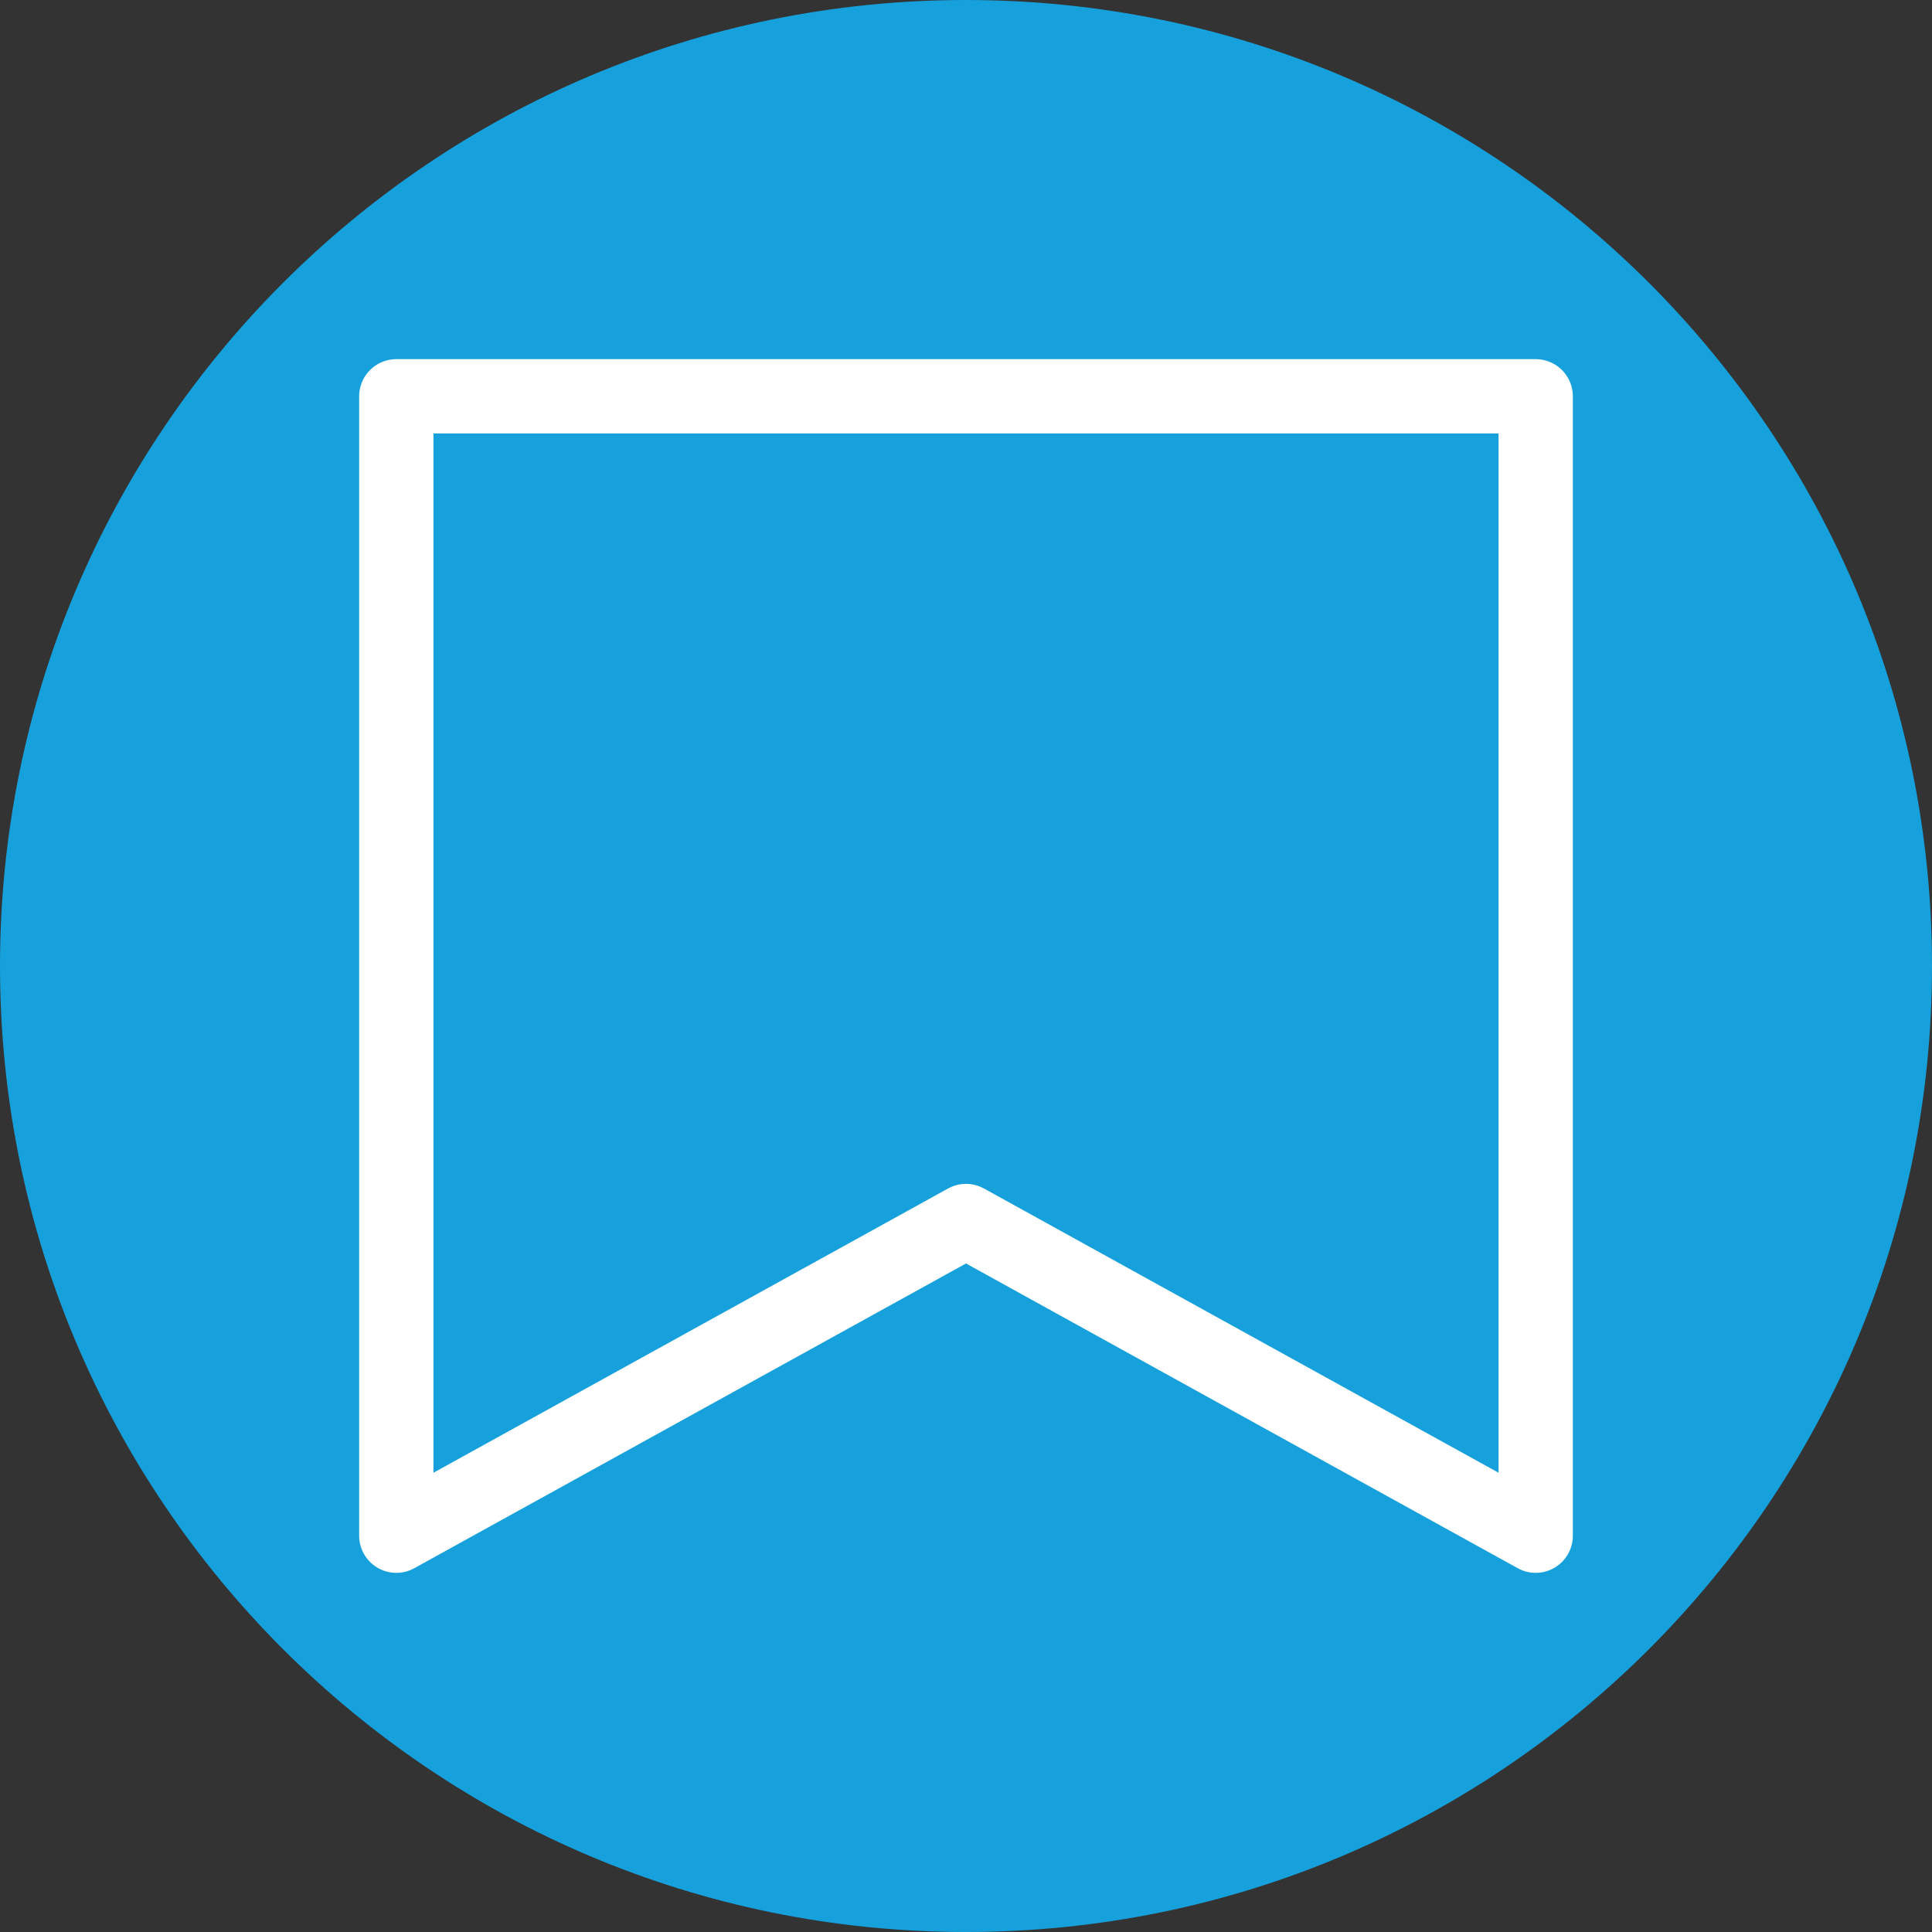 <svg width="39" height="39" viewBox="0 0 39 39" fill="none" xmlns="http://www.w3.org/2000/svg">
<rect x="0" y="0" width="39" height="39" fill="#333333" stroke="none"/>
<path d="M19.5 39C30.27 39 39 30.27 39 19.5C39 8.73 30.27 0 19.5 0C8.73 0 0 8.73 0 19.5C0 30.27 8.73 39 19.5 39Z" fill="#16A1DC"/>
<path d="M8 31V8H31V31L19.5 24.648L8 31Z" stroke="white" stroke-width="1.5" stroke-linecap="round" stroke-linejoin="round"/>
</svg>
